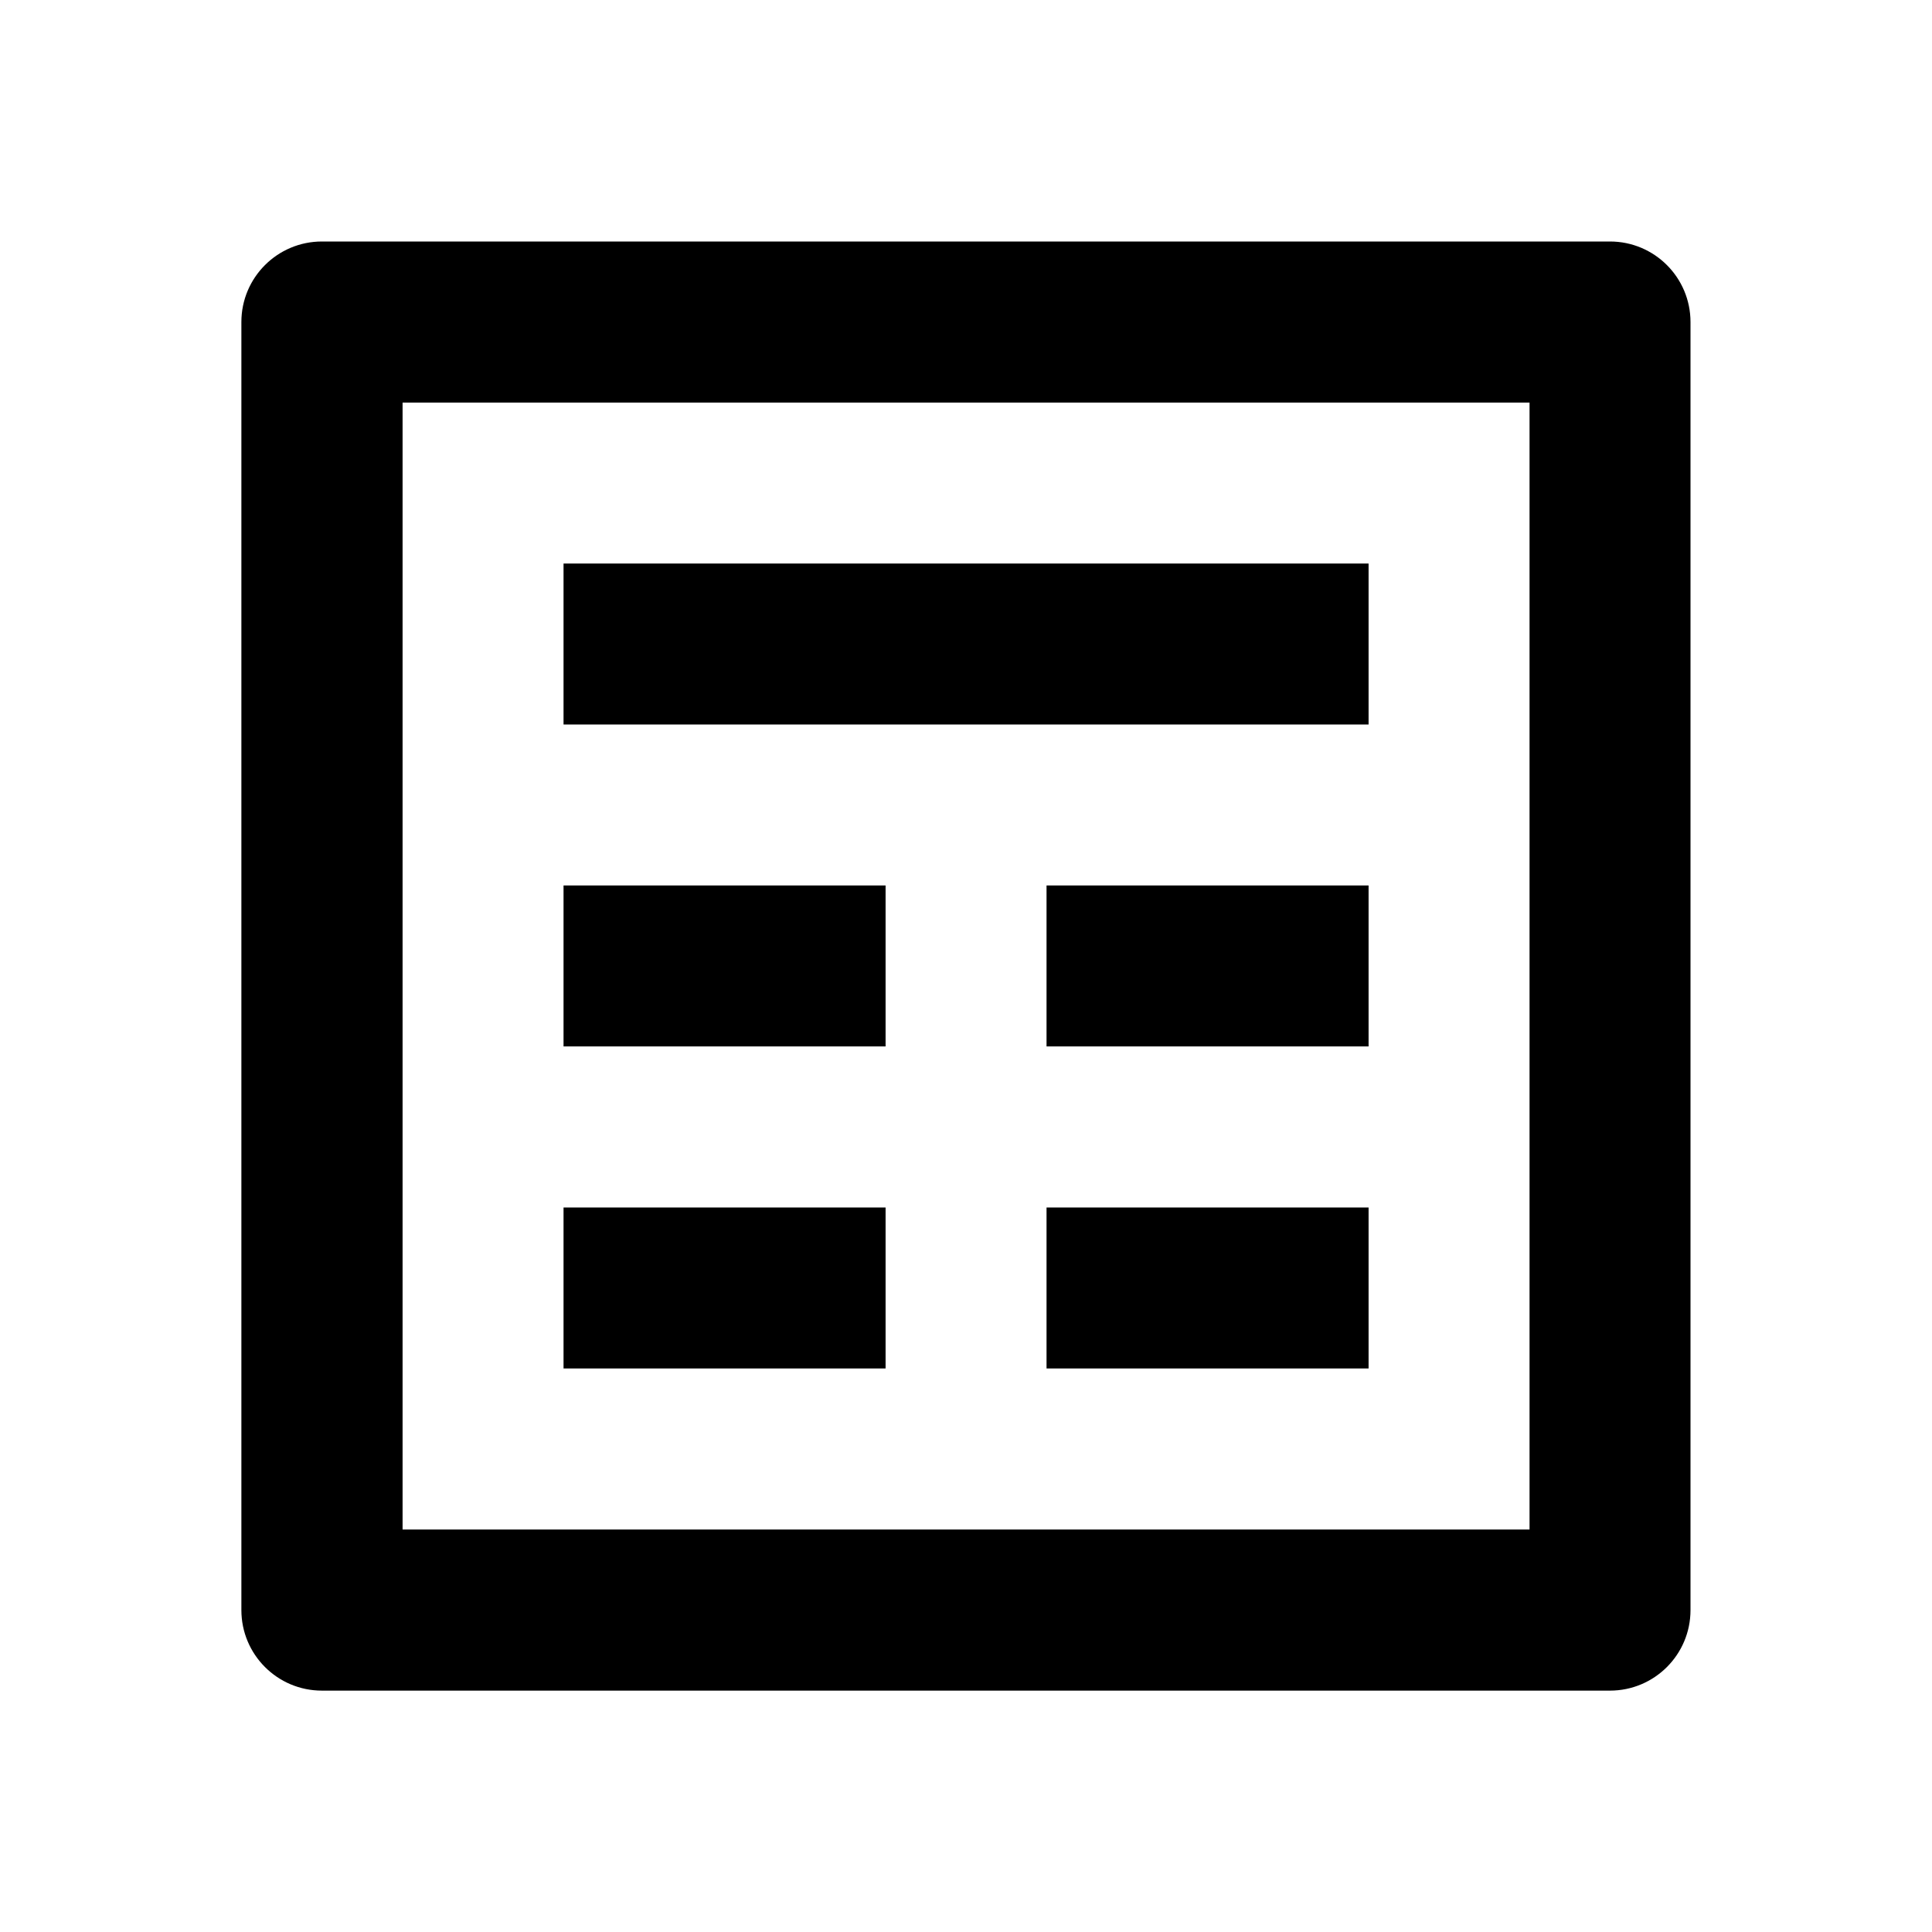 <!-- Generated by IcoMoon.io -->
<svg version="1.1" xmlns="http://www.w3.org/2000/svg" width="16" height="16" viewBox="0 0 16 16">
<title>bx-news</title>
<path d="M13.333 2h-10.667c-0.368 0-0.667 0.298-0.667 0.667v0 10.667c0 0.368 0.298 0.667 0.667 0.667v0h10.667c0.368 0 0.667-0.298 0.667-0.667v0-10.667c0-0.368-0.298-0.667-0.667-0.667v0zM12.667 12.667h-9.333v-9.333h9.333v9.333z"></path>
<path d="M4.667 4.667h6.667v1.333h-6.667zM4.667 10h2.667v1.333h-2.667zM8.667 10h2.667v1.333h-2.667zM4.667 7.333h2.667v1.333h-2.667zM8.667 7.333h2.667v1.333h-2.667z"></path>
</svg>

